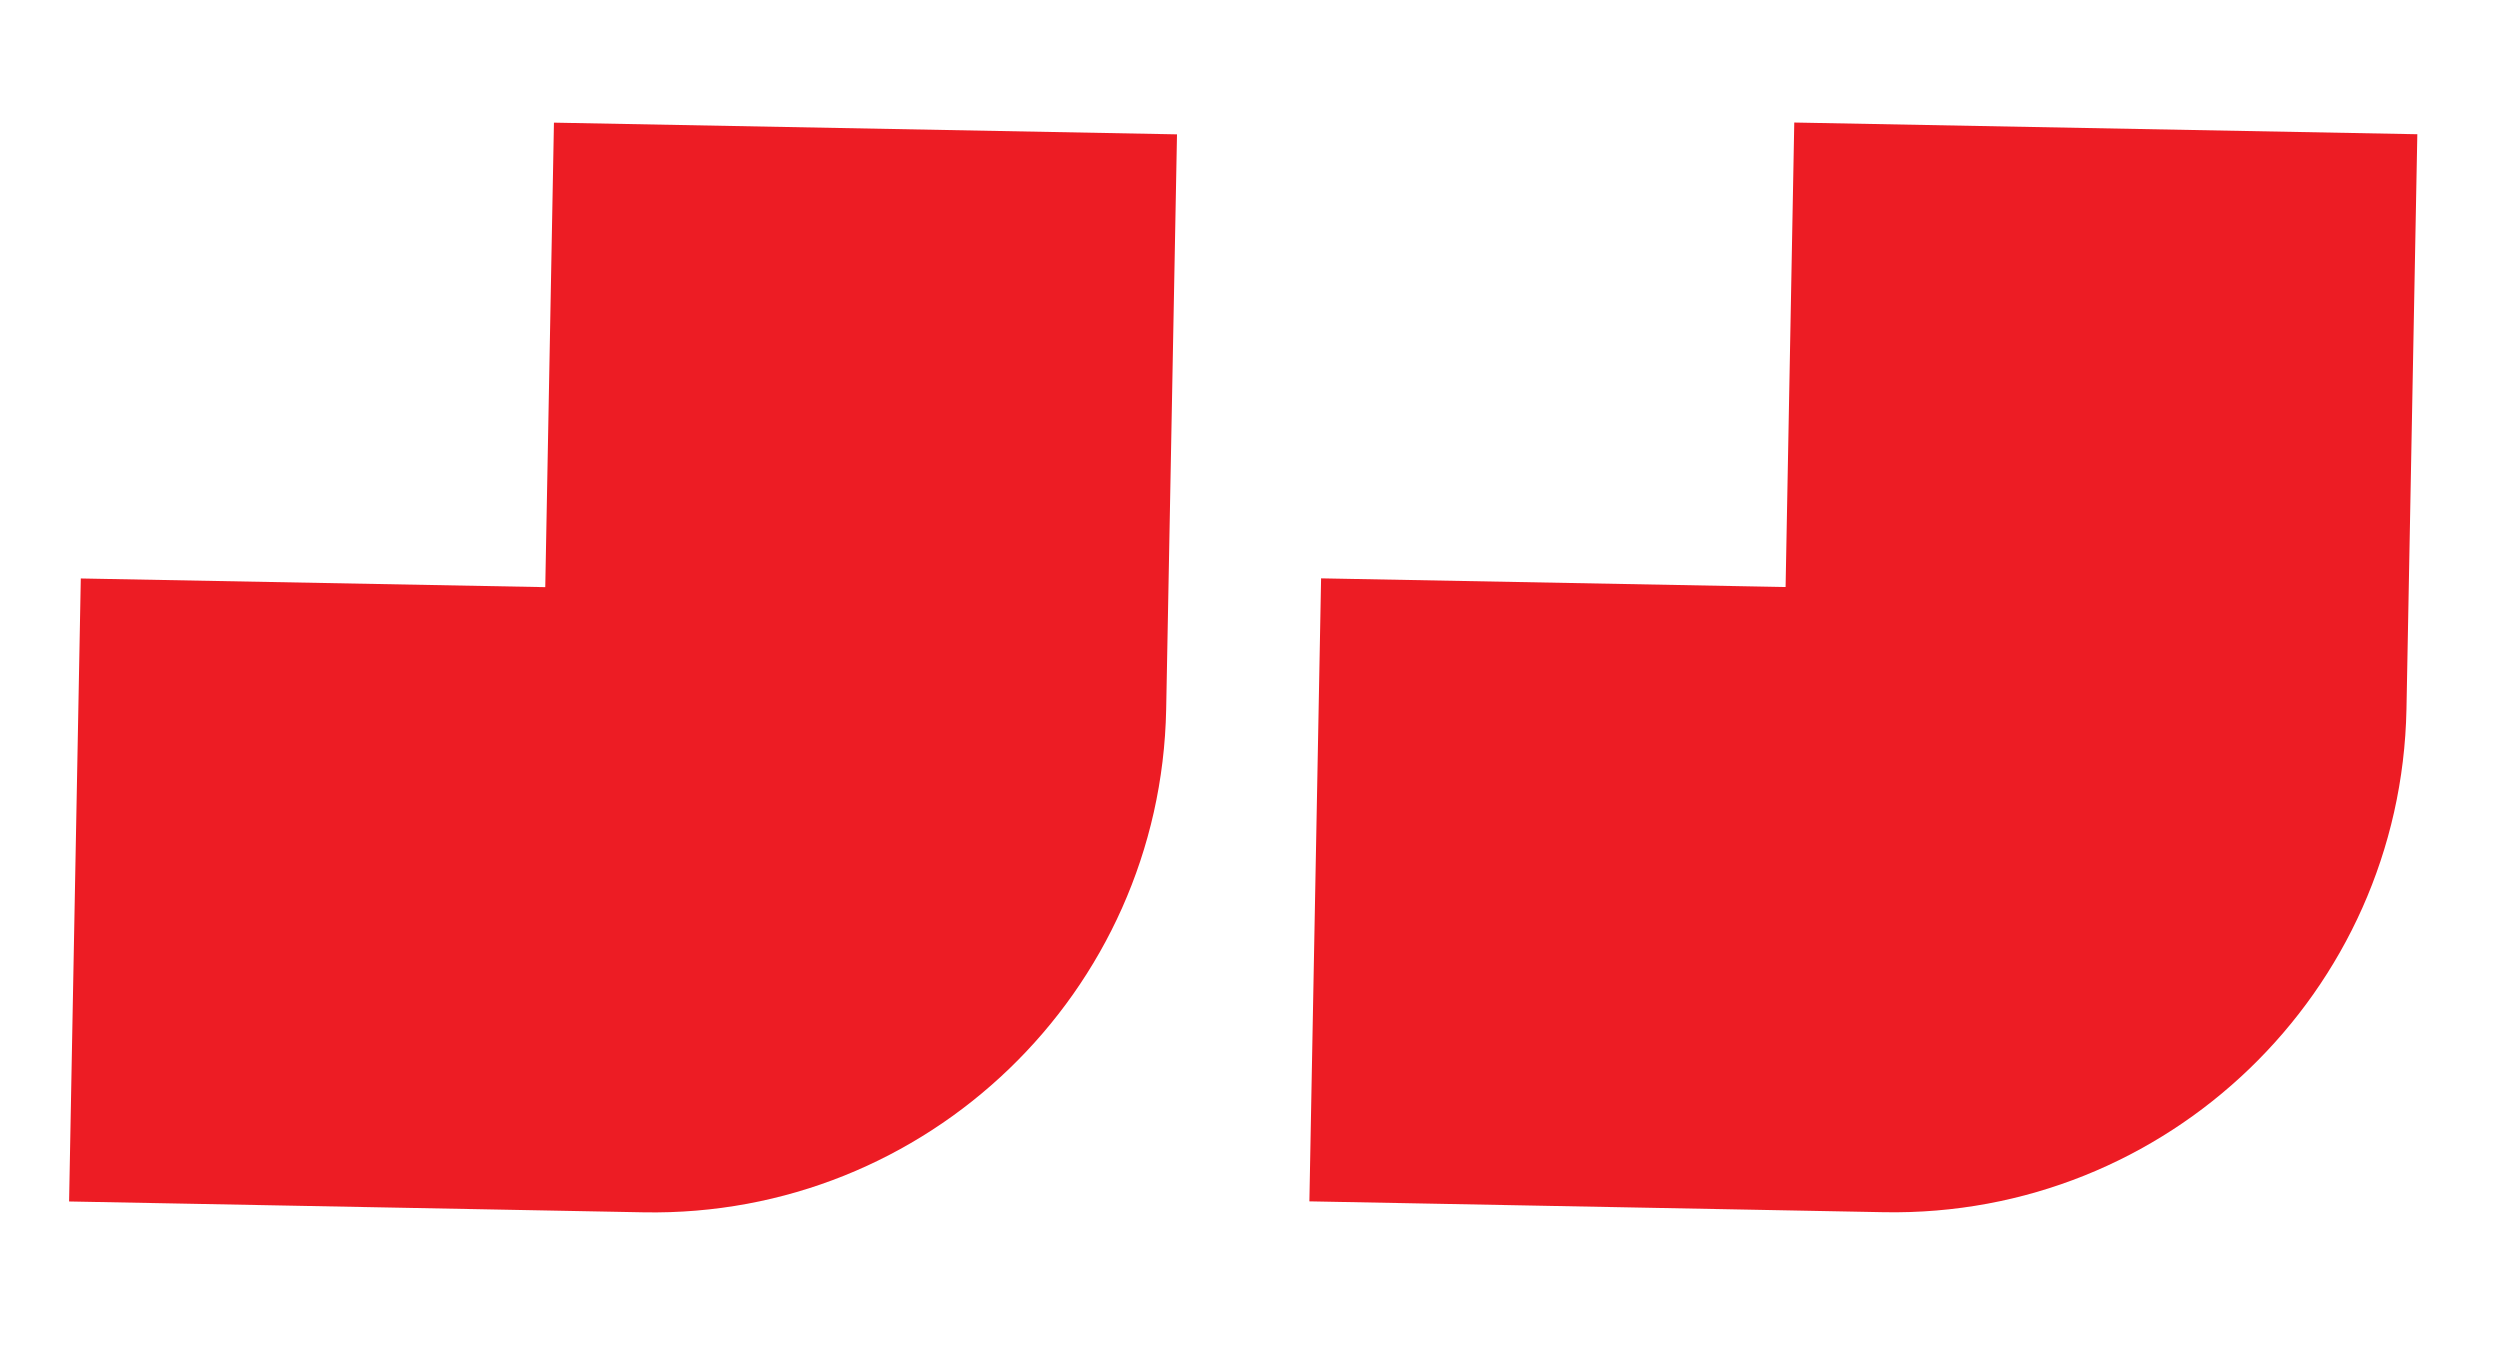 <svg width="85" height="46" viewBox="0 0 85 46" fill="none" xmlns="http://www.w3.org/2000/svg">
<path d="M44.51 40.846L64.055 41.215C73.684 41.39 81.636 33.736 81.82 24.109L82.189 4.564L61.005 4.166L60.71 19.959L44.917 19.664L44.519 40.847L44.51 40.846Z" fill="#ED1C24"/>
<path d="M2.34 40.85L21.885 41.219C31.514 41.394 39.466 33.74 39.65 24.113L40.018 4.568L18.834 4.17L18.539 19.963L2.747 19.668L2.349 40.851L2.34 40.85Z" fill="#ED1C24"/>
</svg>
